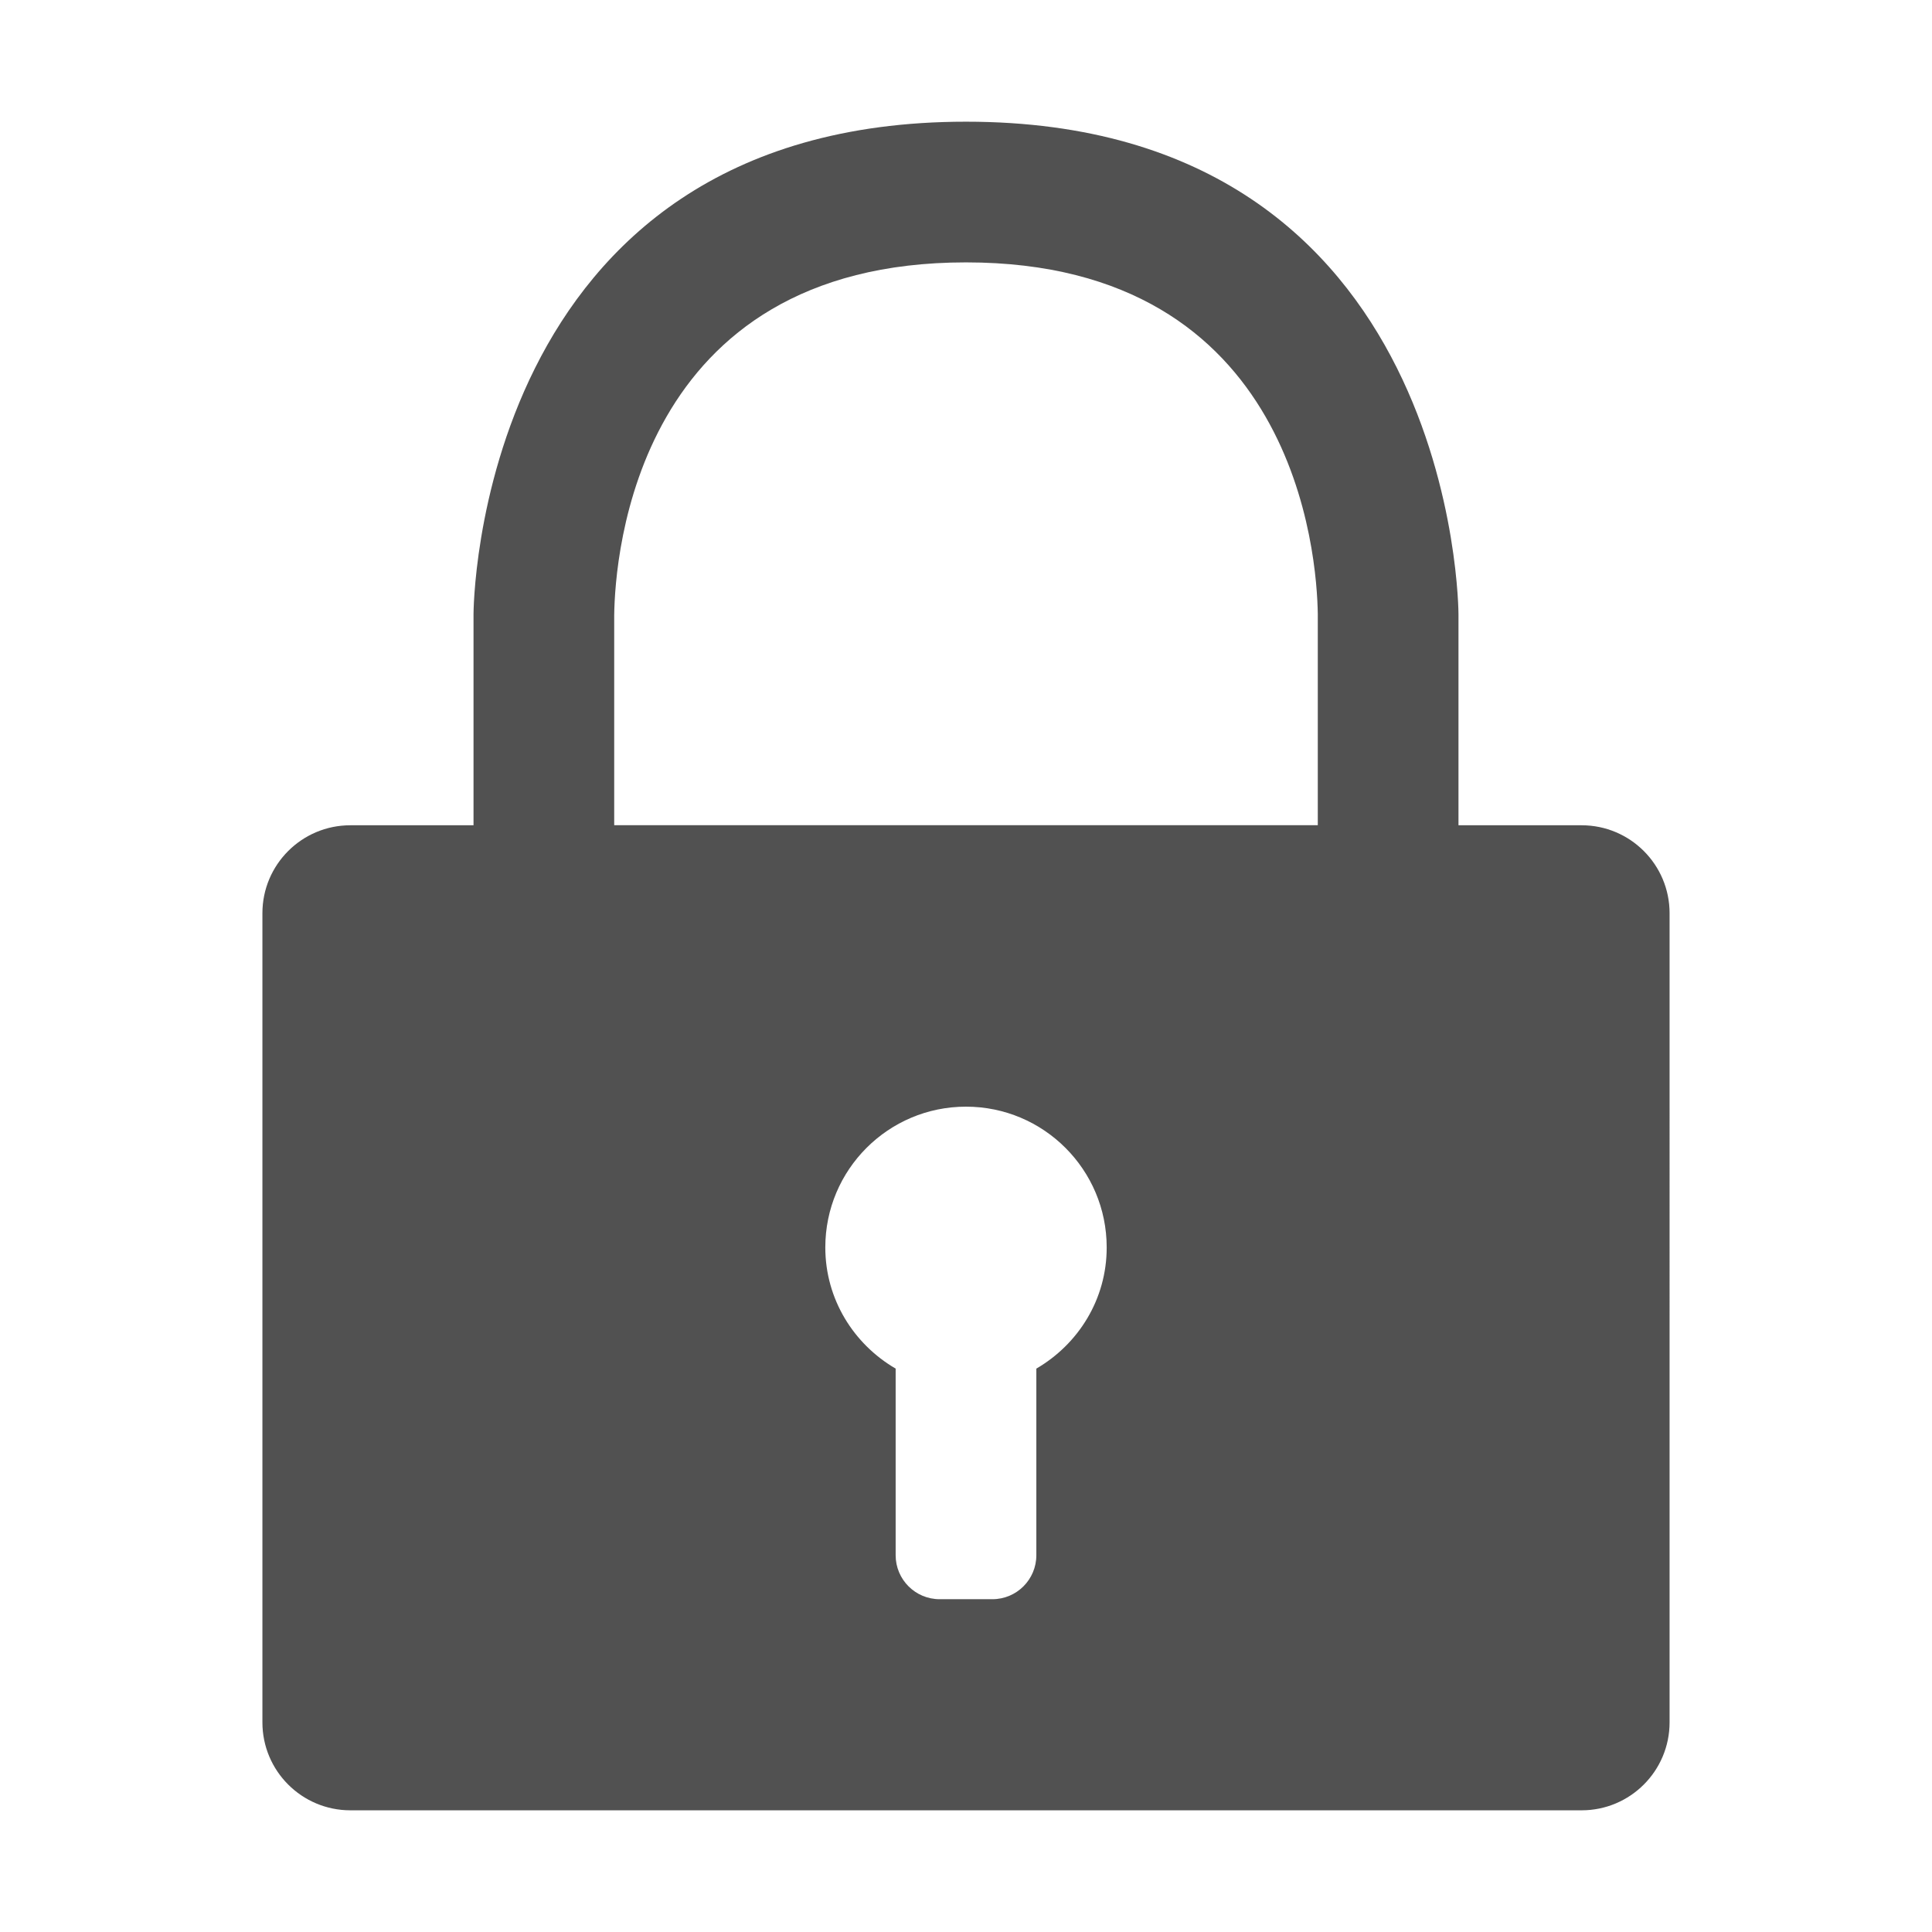 <?xml version="1.0" standalone="no"?><!DOCTYPE svg PUBLIC "-//W3C//DTD SVG 1.1//EN" "http://www.w3.org/Graphics/SVG/1.1/DTD/svg11.dtd"><svg t="1489903413399" class="icon" style="" viewBox="0 0 1024 1024" version="1.1" xmlns="http://www.w3.org/2000/svg" p-id="8746" xmlns:xlink="http://www.w3.org/1999/xlink" width="16" height="16"><defs><style type="text/css"></style></defs><path d="M773.023 437.411 773.023 325.526c0 0-0.031-261.027-261.027-261.027-260.989 0-261.02 261.027-261.02 261.027l0 111.885-65.277 0c-25.744 0-46.615 20.87-46.615 46.615l0 428.861c0 25.744 20.87 46.615 46.615 46.615l652.6 0c25.744 0 46.615-20.87 46.615-46.615L884.914 484.026c0-25.744-20.87-46.615-46.615-46.615L773.023 437.411 773.023 437.411zM549.284 725.39l0 98.913c0 12.872-10.435 23.307-23.307 23.307l-27.957 0c-12.872 0-23.307-10.435-23.307-23.307l0-98.913c-22.181-12.923-37.282-36.73-37.282-64.235 0-41.223 33.413-74.603 74.565-74.603 41.159 0 74.572 33.38 74.572 74.603C586.605 688.662 571.503 712.468 549.284 725.39M698.458 437.378 325.541 437.378 325.541 326.011c0.415-31.241 11.405-186.942 186.455-186.942 175.057 0 186.044 155.701 186.462 186.457L698.458 437.378 698.458 437.378zM698.458 437.378" p-id="8747" fill="#515151"></path></svg>
